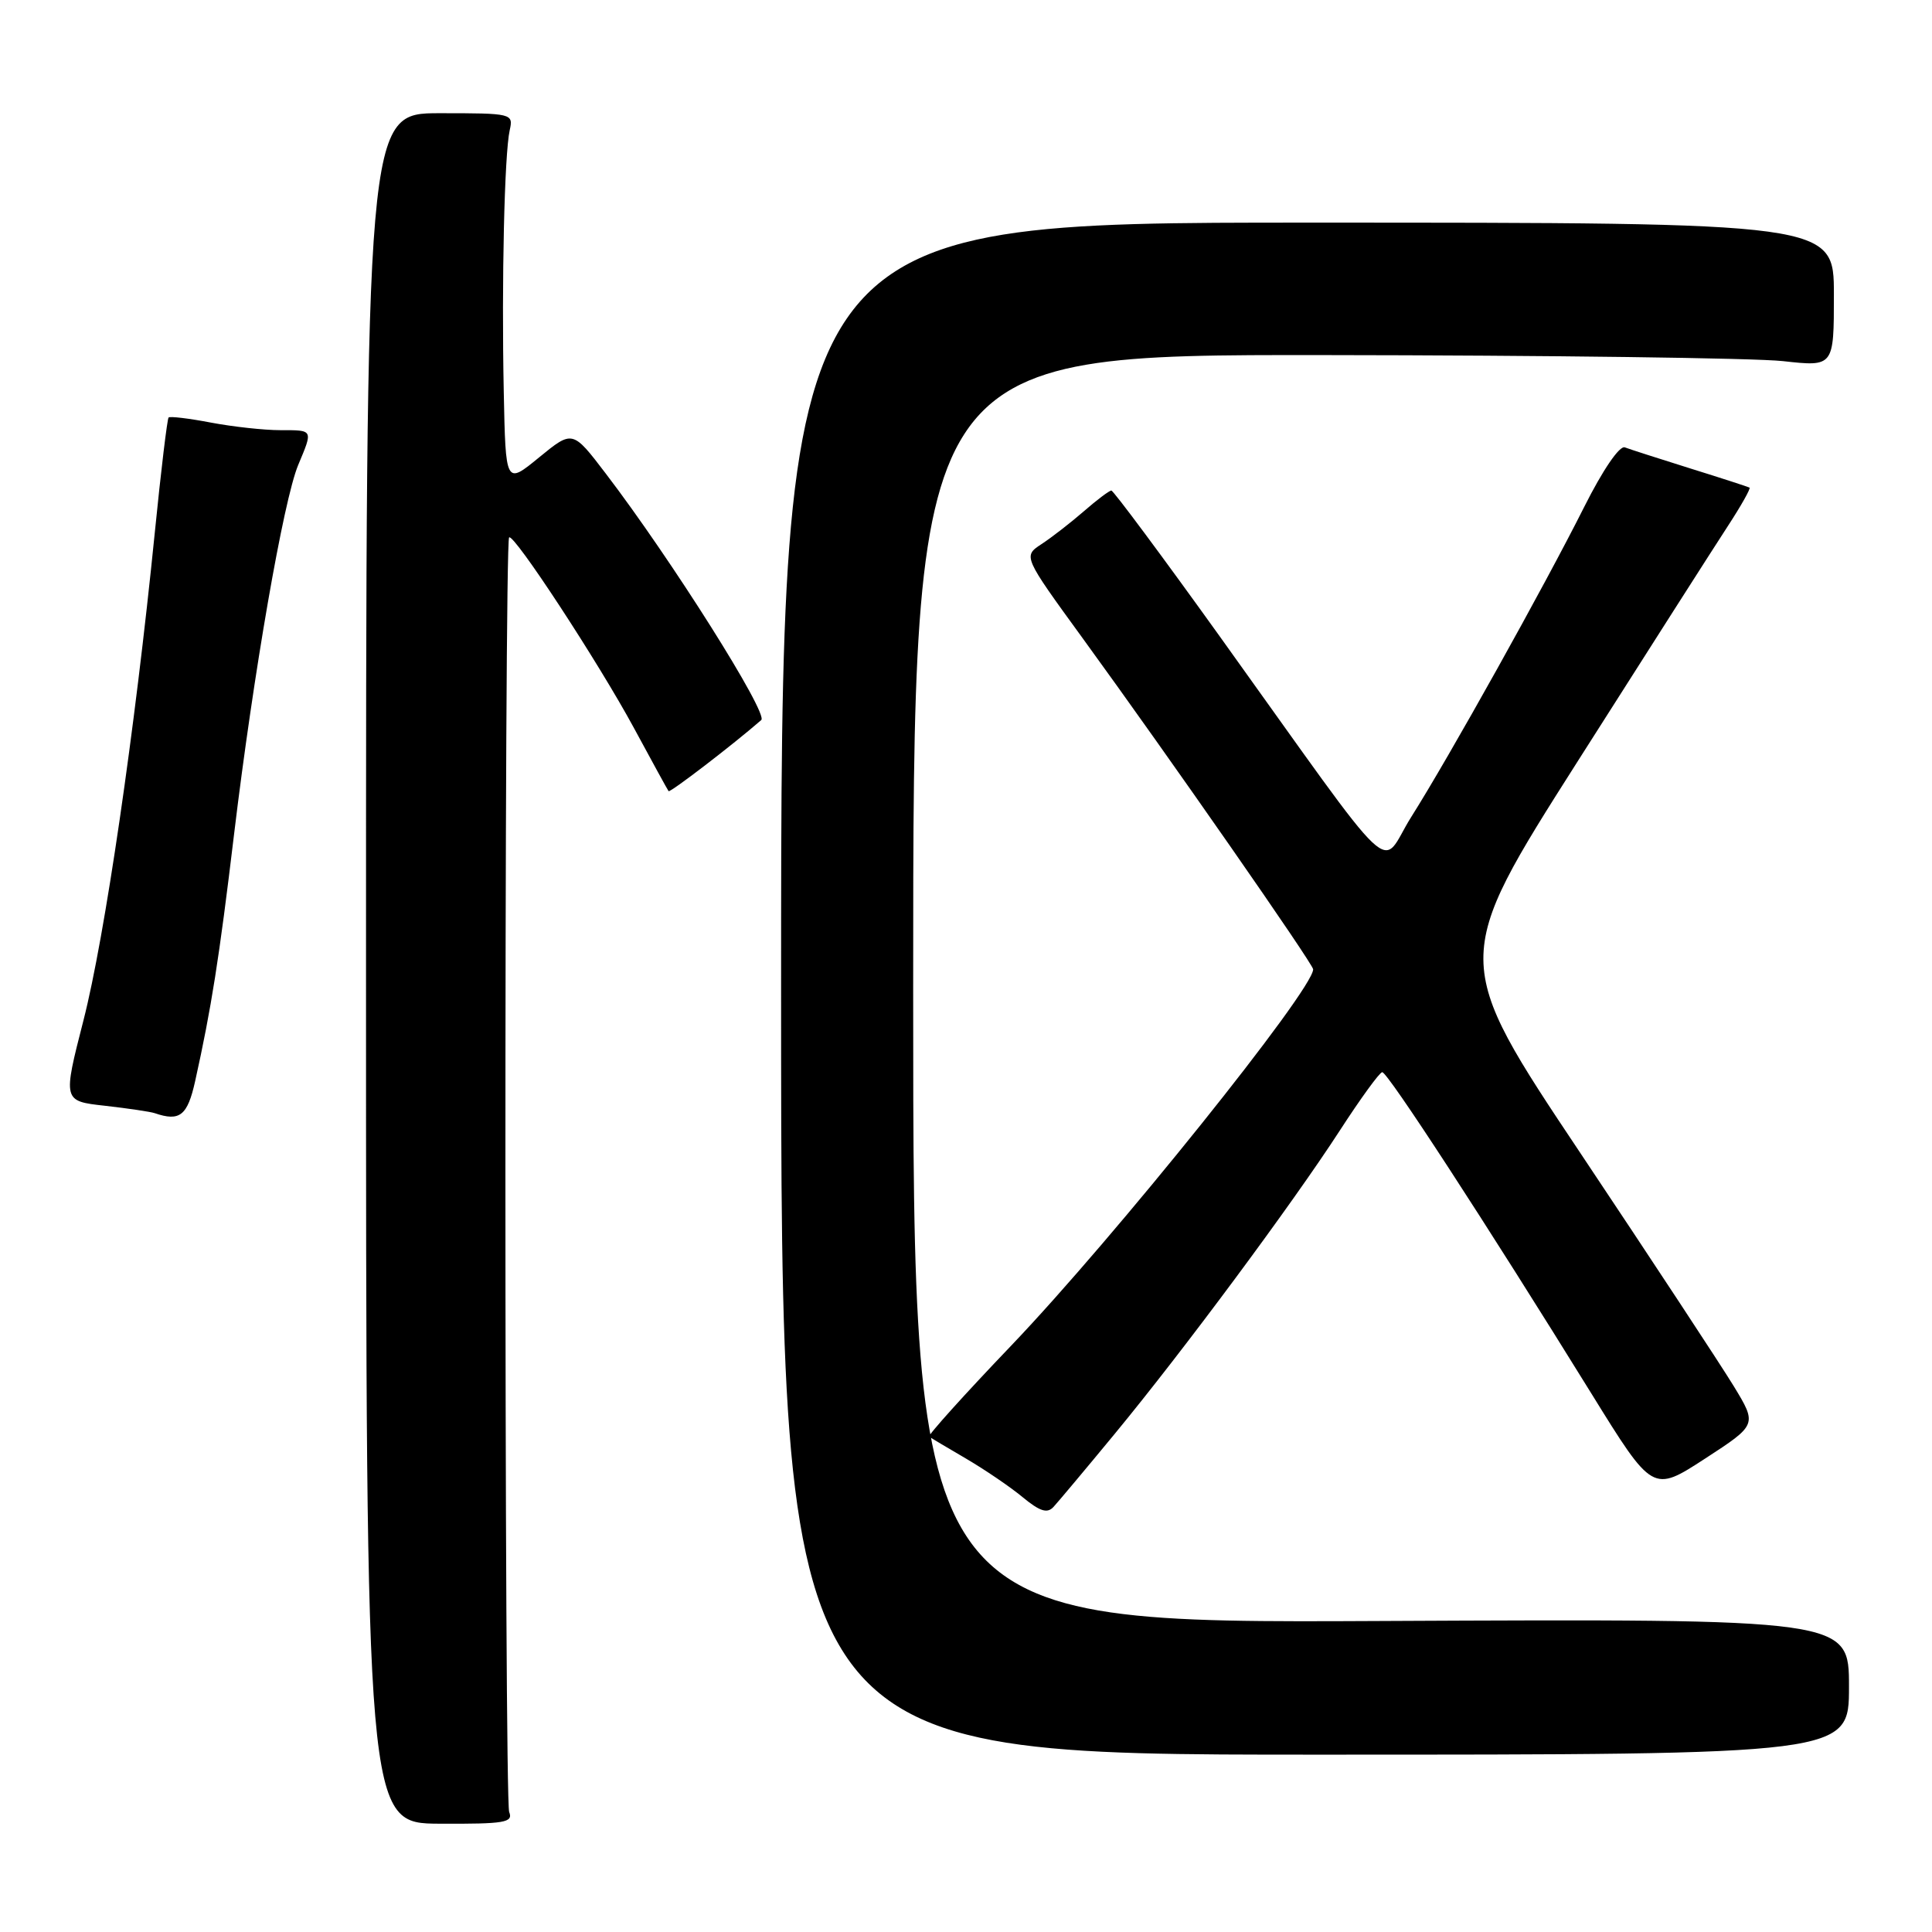 <?xml version="1.0" encoding="UTF-8" standalone="no"?>
<!DOCTYPE svg PUBLIC "-//W3C//DTD SVG 1.1//EN" "http://www.w3.org/Graphics/SVG/1.1/DTD/svg11.dtd" >
<svg xmlns="http://www.w3.org/2000/svg" xmlns:xlink="http://www.w3.org/1999/xlink" version="1.1" viewBox="0 0 256 256">
 <g >
 <path fill="currentColor"
d=" M 67.47 240.10 C 66.81 238.43 66.80 71.87 67.46 71.21 C 68.06 70.61 79.29 87.75 84.02 96.50 C 86.40 100.90 88.45 104.65 88.59 104.83 C 88.77 105.08 97.12 98.68 100.87 95.41 C 101.85 94.57 88.93 74.09 80.26 62.74 C 75.87 56.98 75.87 56.98 71.43 60.61 C 67.00 64.24 67.00 64.24 66.75 51.87 C 66.45 37.21 66.84 20.40 67.54 17.25 C 68.03 15.04 67.88 15.00 58.27 15.00 C 48.50 15.00 48.50 15.00 48.50 128.30 C 48.50 241.61 48.50 241.61 58.30 241.65 C 66.89 241.69 68.02 241.50 67.47 240.10 Z  M 245.00 223.50 C 245.00 214.50 245.00 214.50 183.00 214.79 C 121.00 215.09 121.00 215.09 121.00 131.04 C 121.00 47.00 121.00 47.00 175.25 47.05 C 205.09 47.08 232.54 47.44 236.25 47.85 C 243.00 48.60 243.00 48.60 243.00 39.05 C 243.00 29.50 243.00 29.50 173.25 29.50 C 103.50 29.50 103.50 29.50 103.50 131.00 C 103.50 232.50 103.50 232.50 174.25 232.50 C 245.00 232.50 245.00 232.50 245.00 223.50 Z  M 147.70 190.00 C 156.78 179.00 171.19 159.58 177.52 149.82 C 180.26 145.59 182.79 142.10 183.15 142.07 C 183.83 142.00 196.92 162.11 210.86 184.64 C 218.99 197.78 218.99 197.78 225.92 193.28 C 232.84 188.78 232.84 188.78 229.71 183.64 C 227.98 180.81 218.87 166.96 209.45 152.85 C 192.32 127.20 192.32 127.20 209.07 100.85 C 218.28 86.36 227.24 72.32 228.98 69.66 C 230.72 66.99 232.00 64.72 231.82 64.61 C 231.64 64.51 228.12 63.36 224.00 62.08 C 219.88 60.79 215.96 59.53 215.30 59.28 C 214.60 59.01 212.38 62.26 209.92 67.16 C 204.66 77.64 192.00 100.34 187.01 108.23 C 182.65 115.13 185.96 118.25 161.57 84.25 C 153.97 73.66 147.53 65.00 147.26 65.00 C 146.99 65.00 145.34 66.24 143.61 67.75 C 141.87 69.26 139.35 71.22 138.00 72.10 C 135.56 73.71 135.56 73.71 143.48 84.60 C 154.89 100.29 174.00 127.74 174.00 128.44 C 174.00 131.16 147.67 163.98 134.00 178.29 C 127.80 184.77 122.91 190.20 123.12 190.36 C 123.33 190.52 125.53 191.83 128.00 193.27 C 130.47 194.72 133.85 197.01 135.50 198.38 C 137.78 200.26 138.76 200.58 139.59 199.68 C 140.19 199.03 143.84 194.68 147.70 190.00 Z  M 25.86 143.25 C 28.00 133.61 29.03 127.11 31.02 110.50 C 33.58 89.23 37.56 66.30 39.51 61.62 C 41.49 56.89 41.55 57.00 37.14 57.00 C 35.01 57.00 30.89 56.55 27.97 56.00 C 25.06 55.44 22.53 55.14 22.34 55.32 C 22.16 55.51 21.33 62.37 20.51 70.58 C 17.87 96.88 13.88 124.20 11.06 135.20 C 8.32 145.90 8.32 145.90 13.91 146.52 C 16.99 146.87 19.95 147.31 20.50 147.50 C 23.82 148.64 24.84 147.84 25.86 143.25 Z "/>
</g>
</svg>